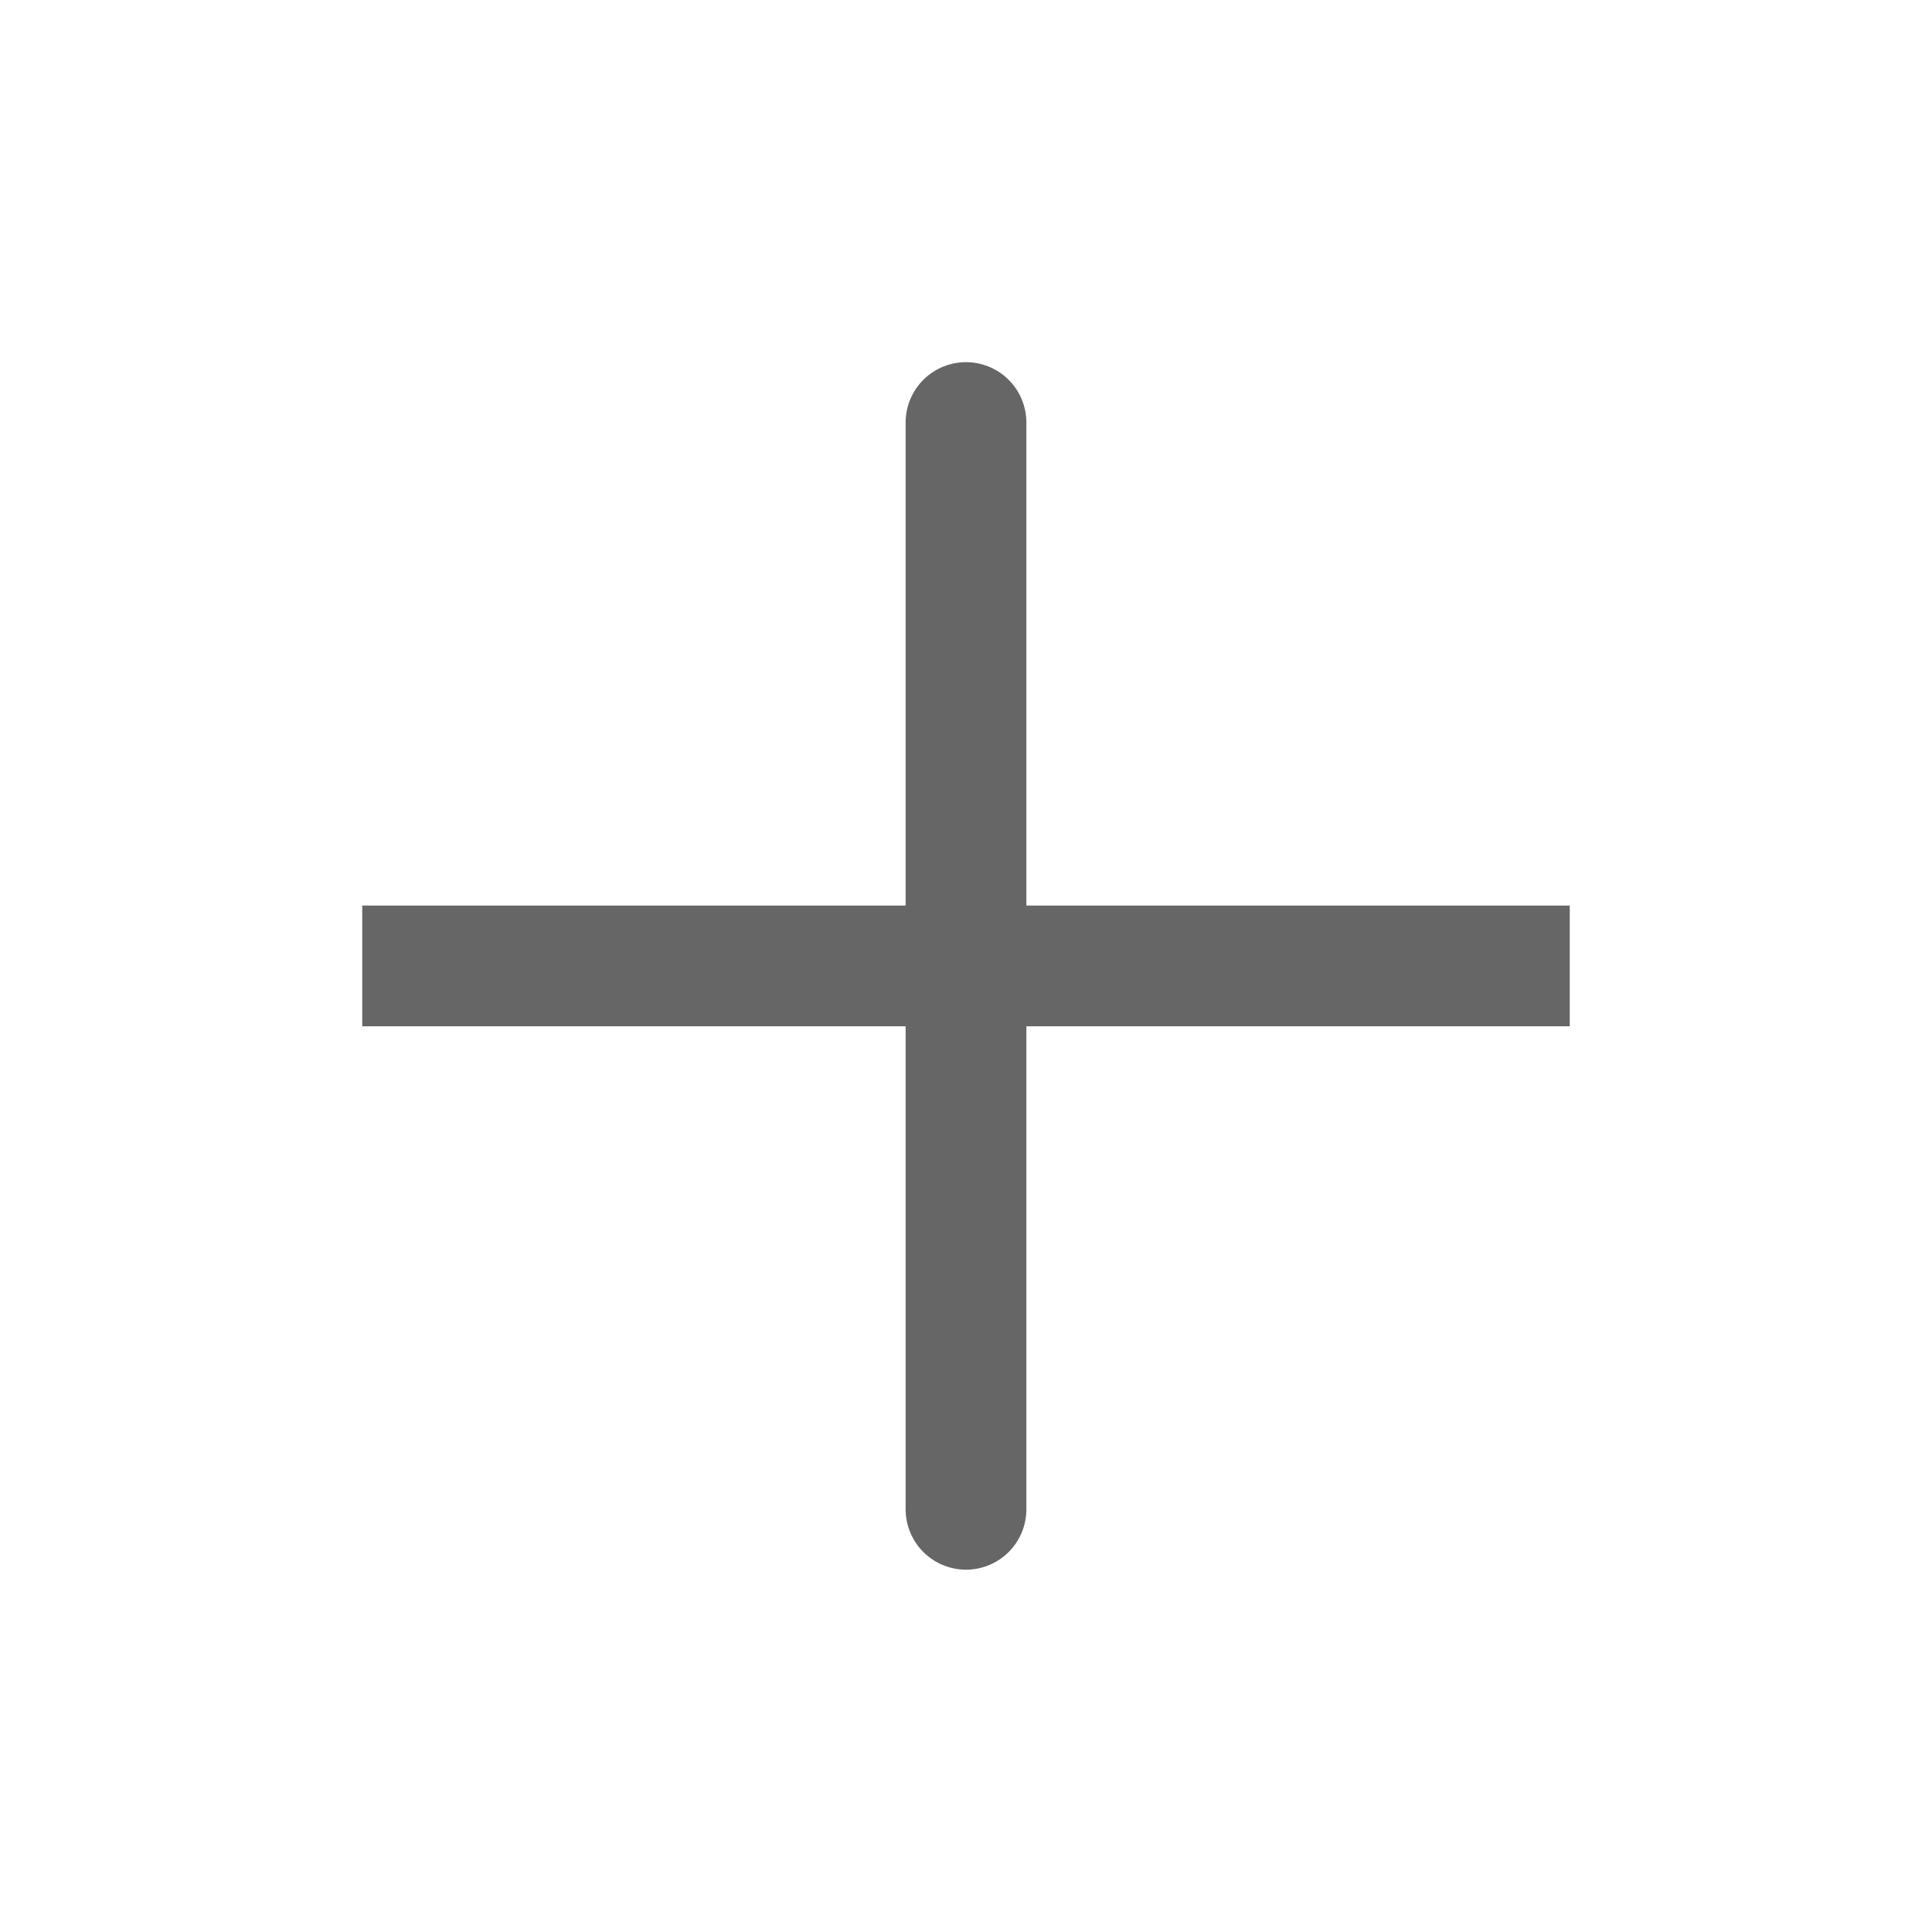 <svg width="24" height="24" viewBox="0 0 24 24" fill="none" xmlns="http://www.w3.org/2000/svg">
<path d="M18.75 11.999H5.25M12 5.249V18.749V5.249Z" stroke="#666666" stroke-width="1.5" stroke-linecap="square" stroke-linejoin="round"/>
</svg>
